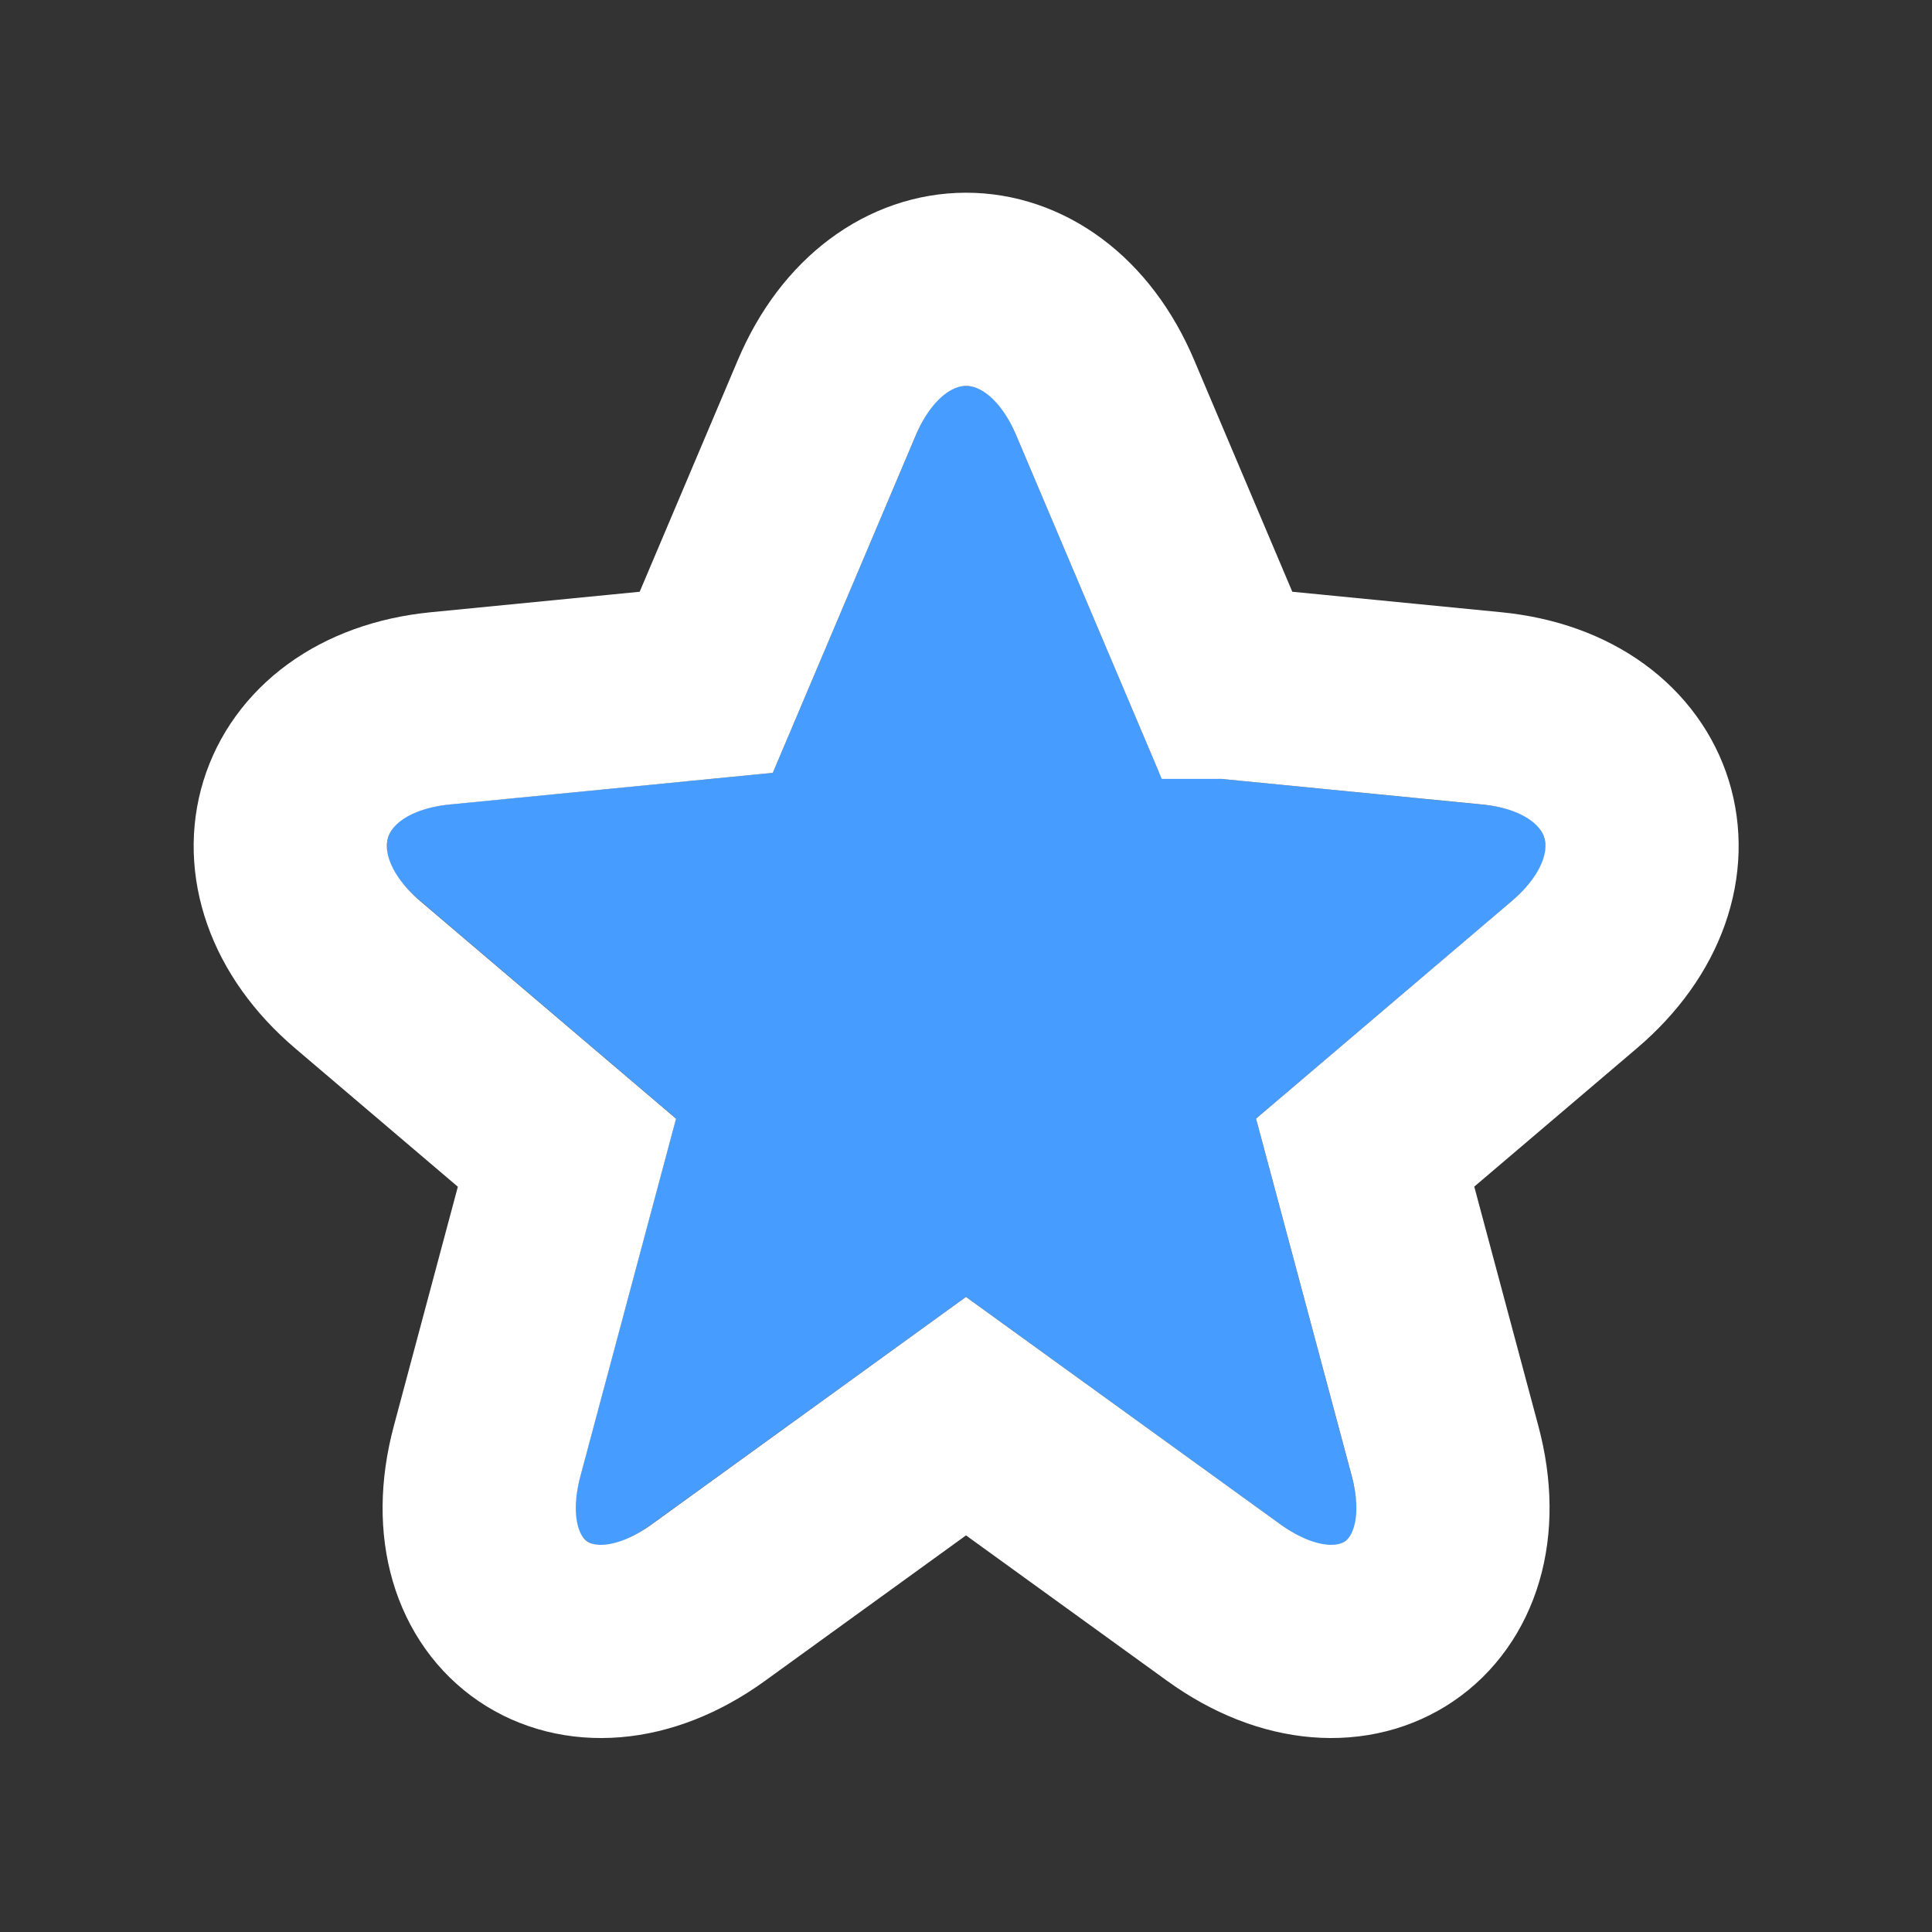 <svg height="20" viewBox="0 0 20 20" width="20" xmlns="http://www.w3.org/2000/svg"><rect x="0" y="0" width="20" height="20" fill="#333333" stroke="none"/><g fill="none" fill-rule="evenodd"><path d="m0 0h20v20h-20z"/><path d="m9.48 4.507c.287-.679.75-.687 1.04 0l1.48 3.493 3.345.329c.732.071.876.513.304 1l-2.647 2.251.99 3.699c.19.708-.136.935-.739.5l-3.253-2.354-3.252 2.352c-.599.433-.93.212-.74-.5l.99-3.698-2.646-2.252c-.565-.48-.43-.927.304-1l3.344-.327z" fill="#479dff"/><path d="m12.69 7.063 2.753.27c1.615.159 2.095 1.701.854 2.757l-2.165 1.842.827 3.088c.434 1.622-.93 2.553-2.292 1.569l-2.667-1.929-2.667 1.93c-1.355.98-2.726.058-2.29-1.57l.826-3.087-2.165-1.842c-1.234-1.051-.764-2.599.854-2.758l2.753-.27 1.248-2.946c.632-1.492 2.247-1.5 2.882 0l1.248 2.946z" stroke="#fff" stroke-width="2"/></g></svg>